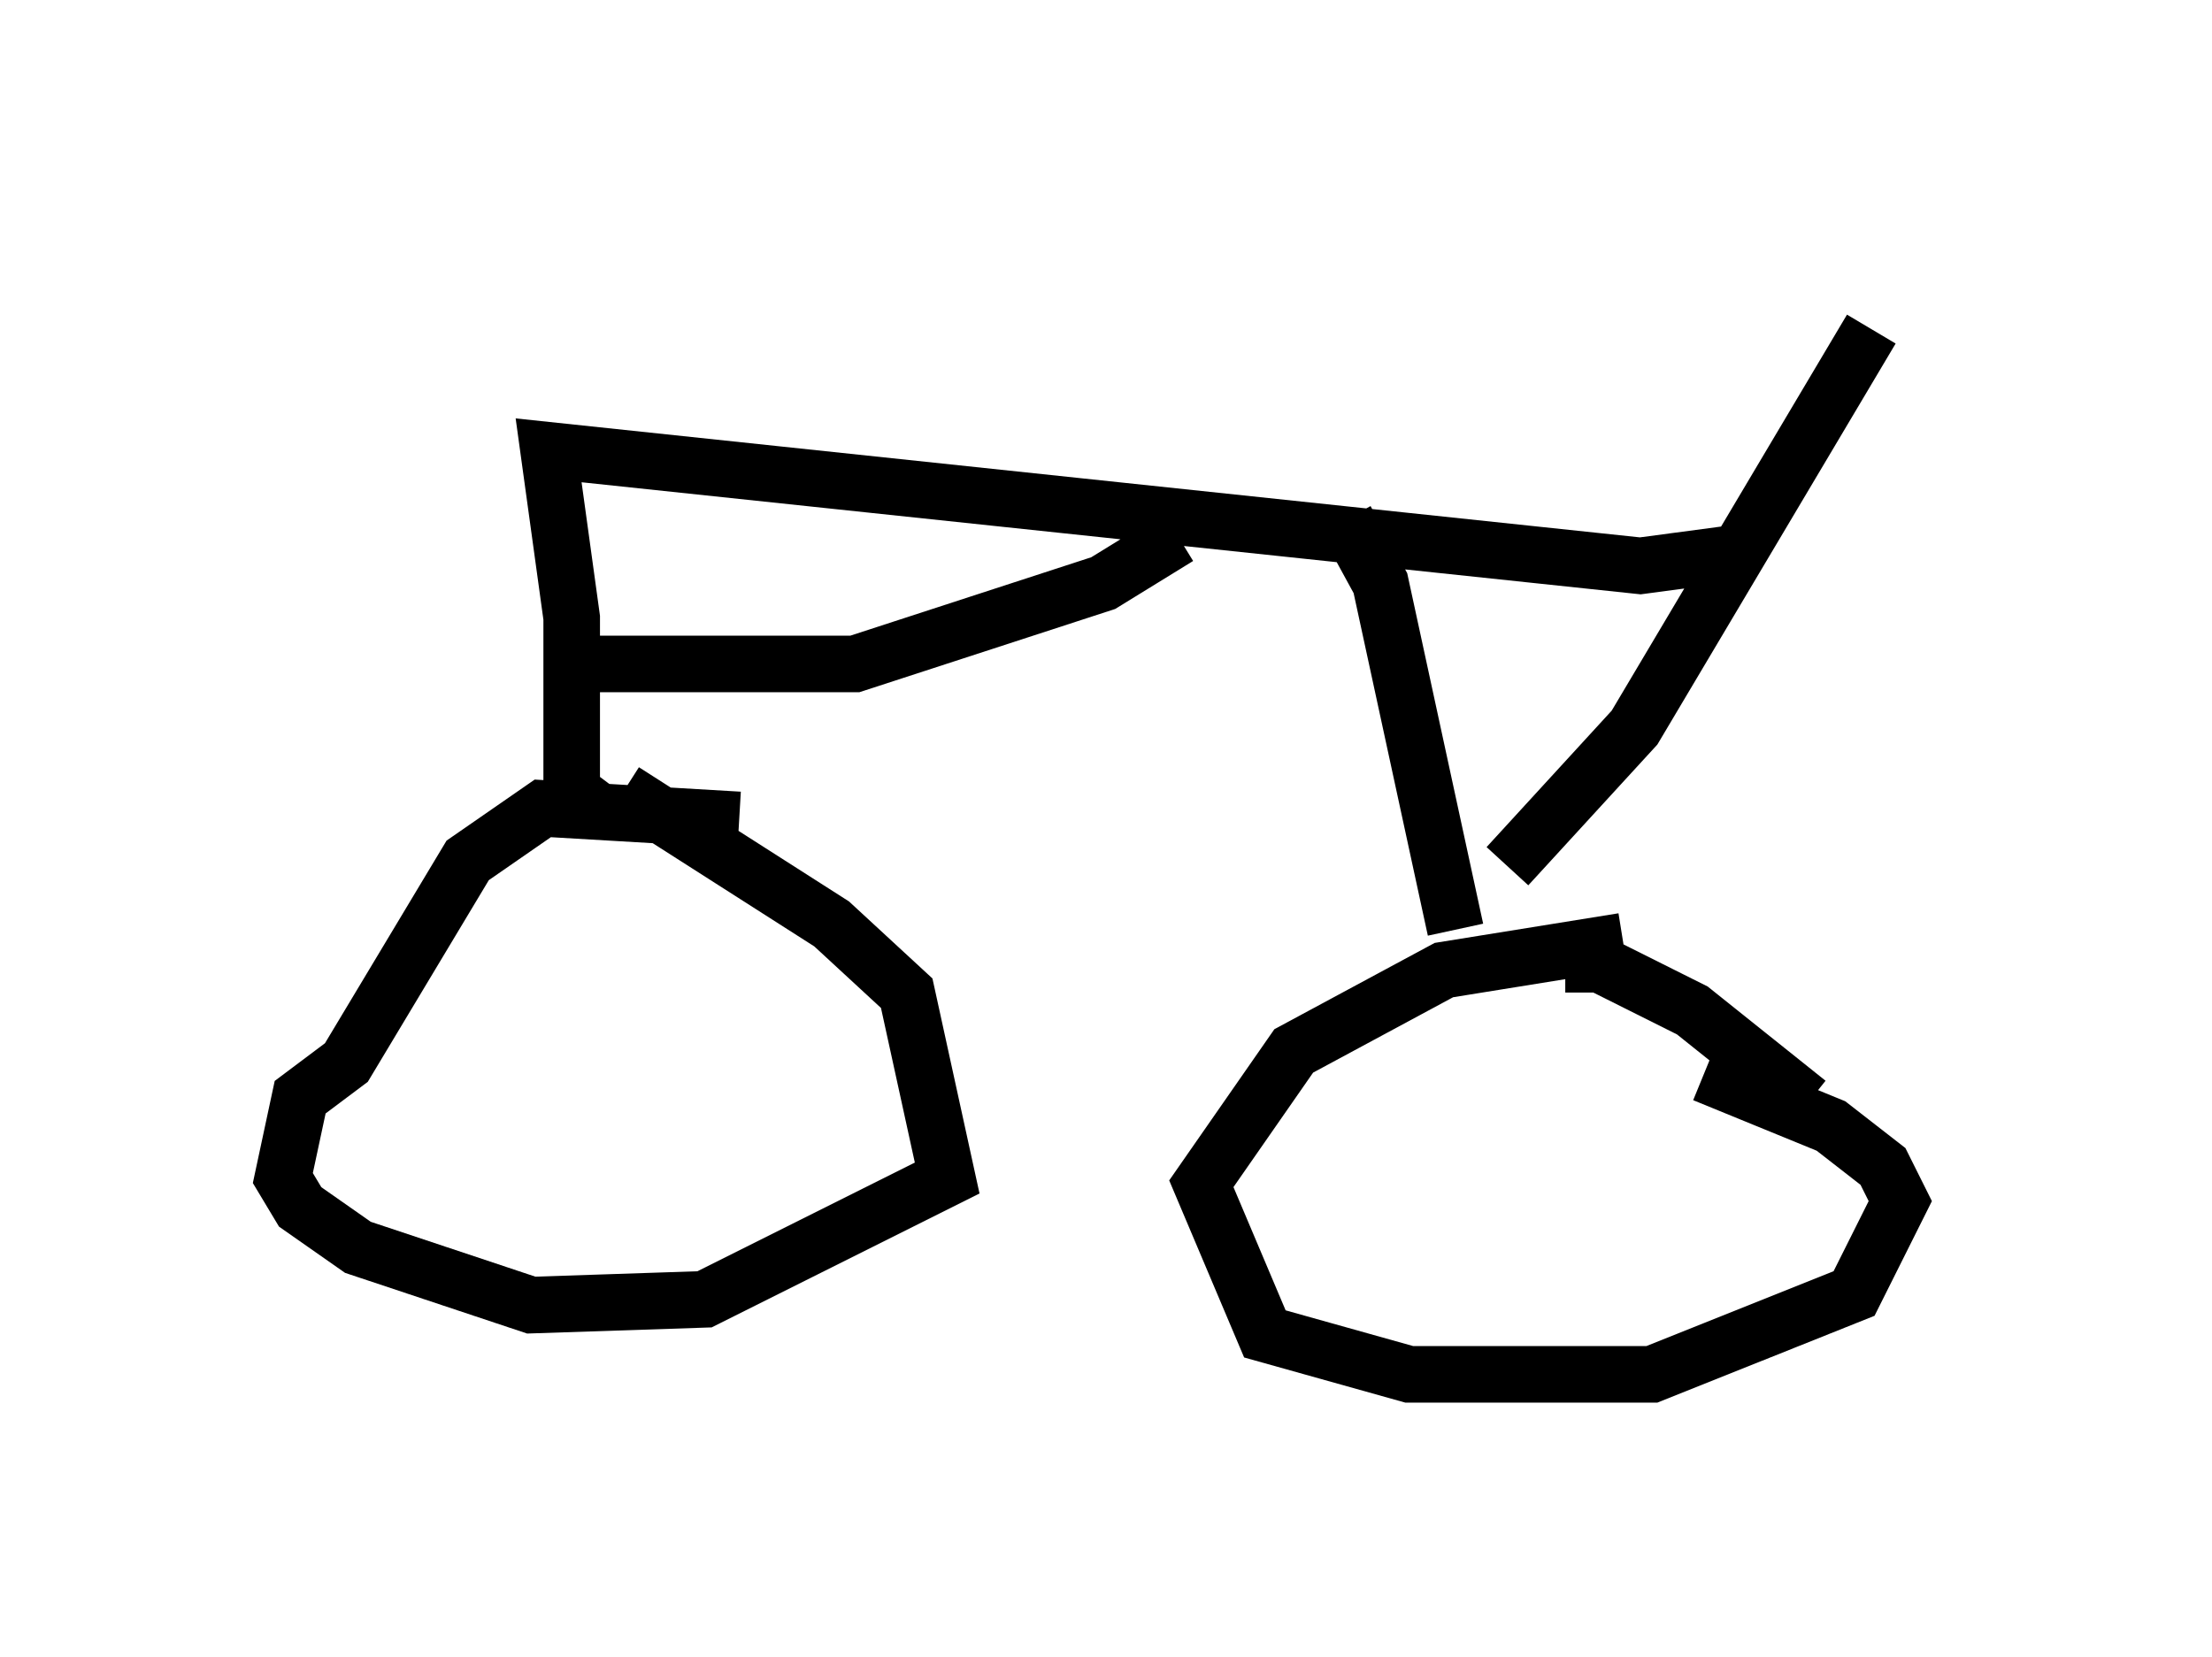 <?xml version="1.0" encoding="utf-8" ?>
<svg baseProfile="full" height="29.294" version="1.1" width="39.094" xmlns="http://www.w3.org/2000/svg" xmlns:ev="http://www.w3.org/2001/xml-events" xmlns:xlink="http://www.w3.org/1999/xlink"><defs /><rect fill="white" height="29.294" width="39.094" x="0" y="0" /><path d="M34.094, 5 m-1.021, 0.817 l-4.185, 7.044 -2.246, 2.45 m3.879, -5.513 l-1.531, 0.204 -19.294, -2.042 l0.408, 2.96 0.0, 3.063 l0.408, 0.306 m2.552, 0.204 l-3.471, -0.204 -1.327, 0.919 l-2.144, 3.573 -0.817, 0.613 l-0.306, 1.429 0.306, 0.51 l1.021, 0.715 3.063, 1.021 l3.063, -0.102 4.288, -2.144 l-0.715, -3.267 -1.327, -1.225 l-3.675, -2.348 m12.761, -4.798 l0.613, 1.123 1.327, 6.125 m2.96, 0.204 l-3.165, 0.51 -2.654, 1.429 l-1.633, 2.348 1.123, 2.654 l2.552, 0.715 4.288, 0.0 l3.573, -1.429 0.817, -1.633 l-0.306, -0.613 -0.919, -0.715 l-2.246, -0.919 m-2.45, -1.94 l0.613, 0.0 1.633, 0.817 l2.042, 1.633 m-21.642, -7.758 l4.798, 0.0 4.39, -1.429 l1.327, -0.817 " fill="none" stroke="black" stroke-width="1" /></svg>